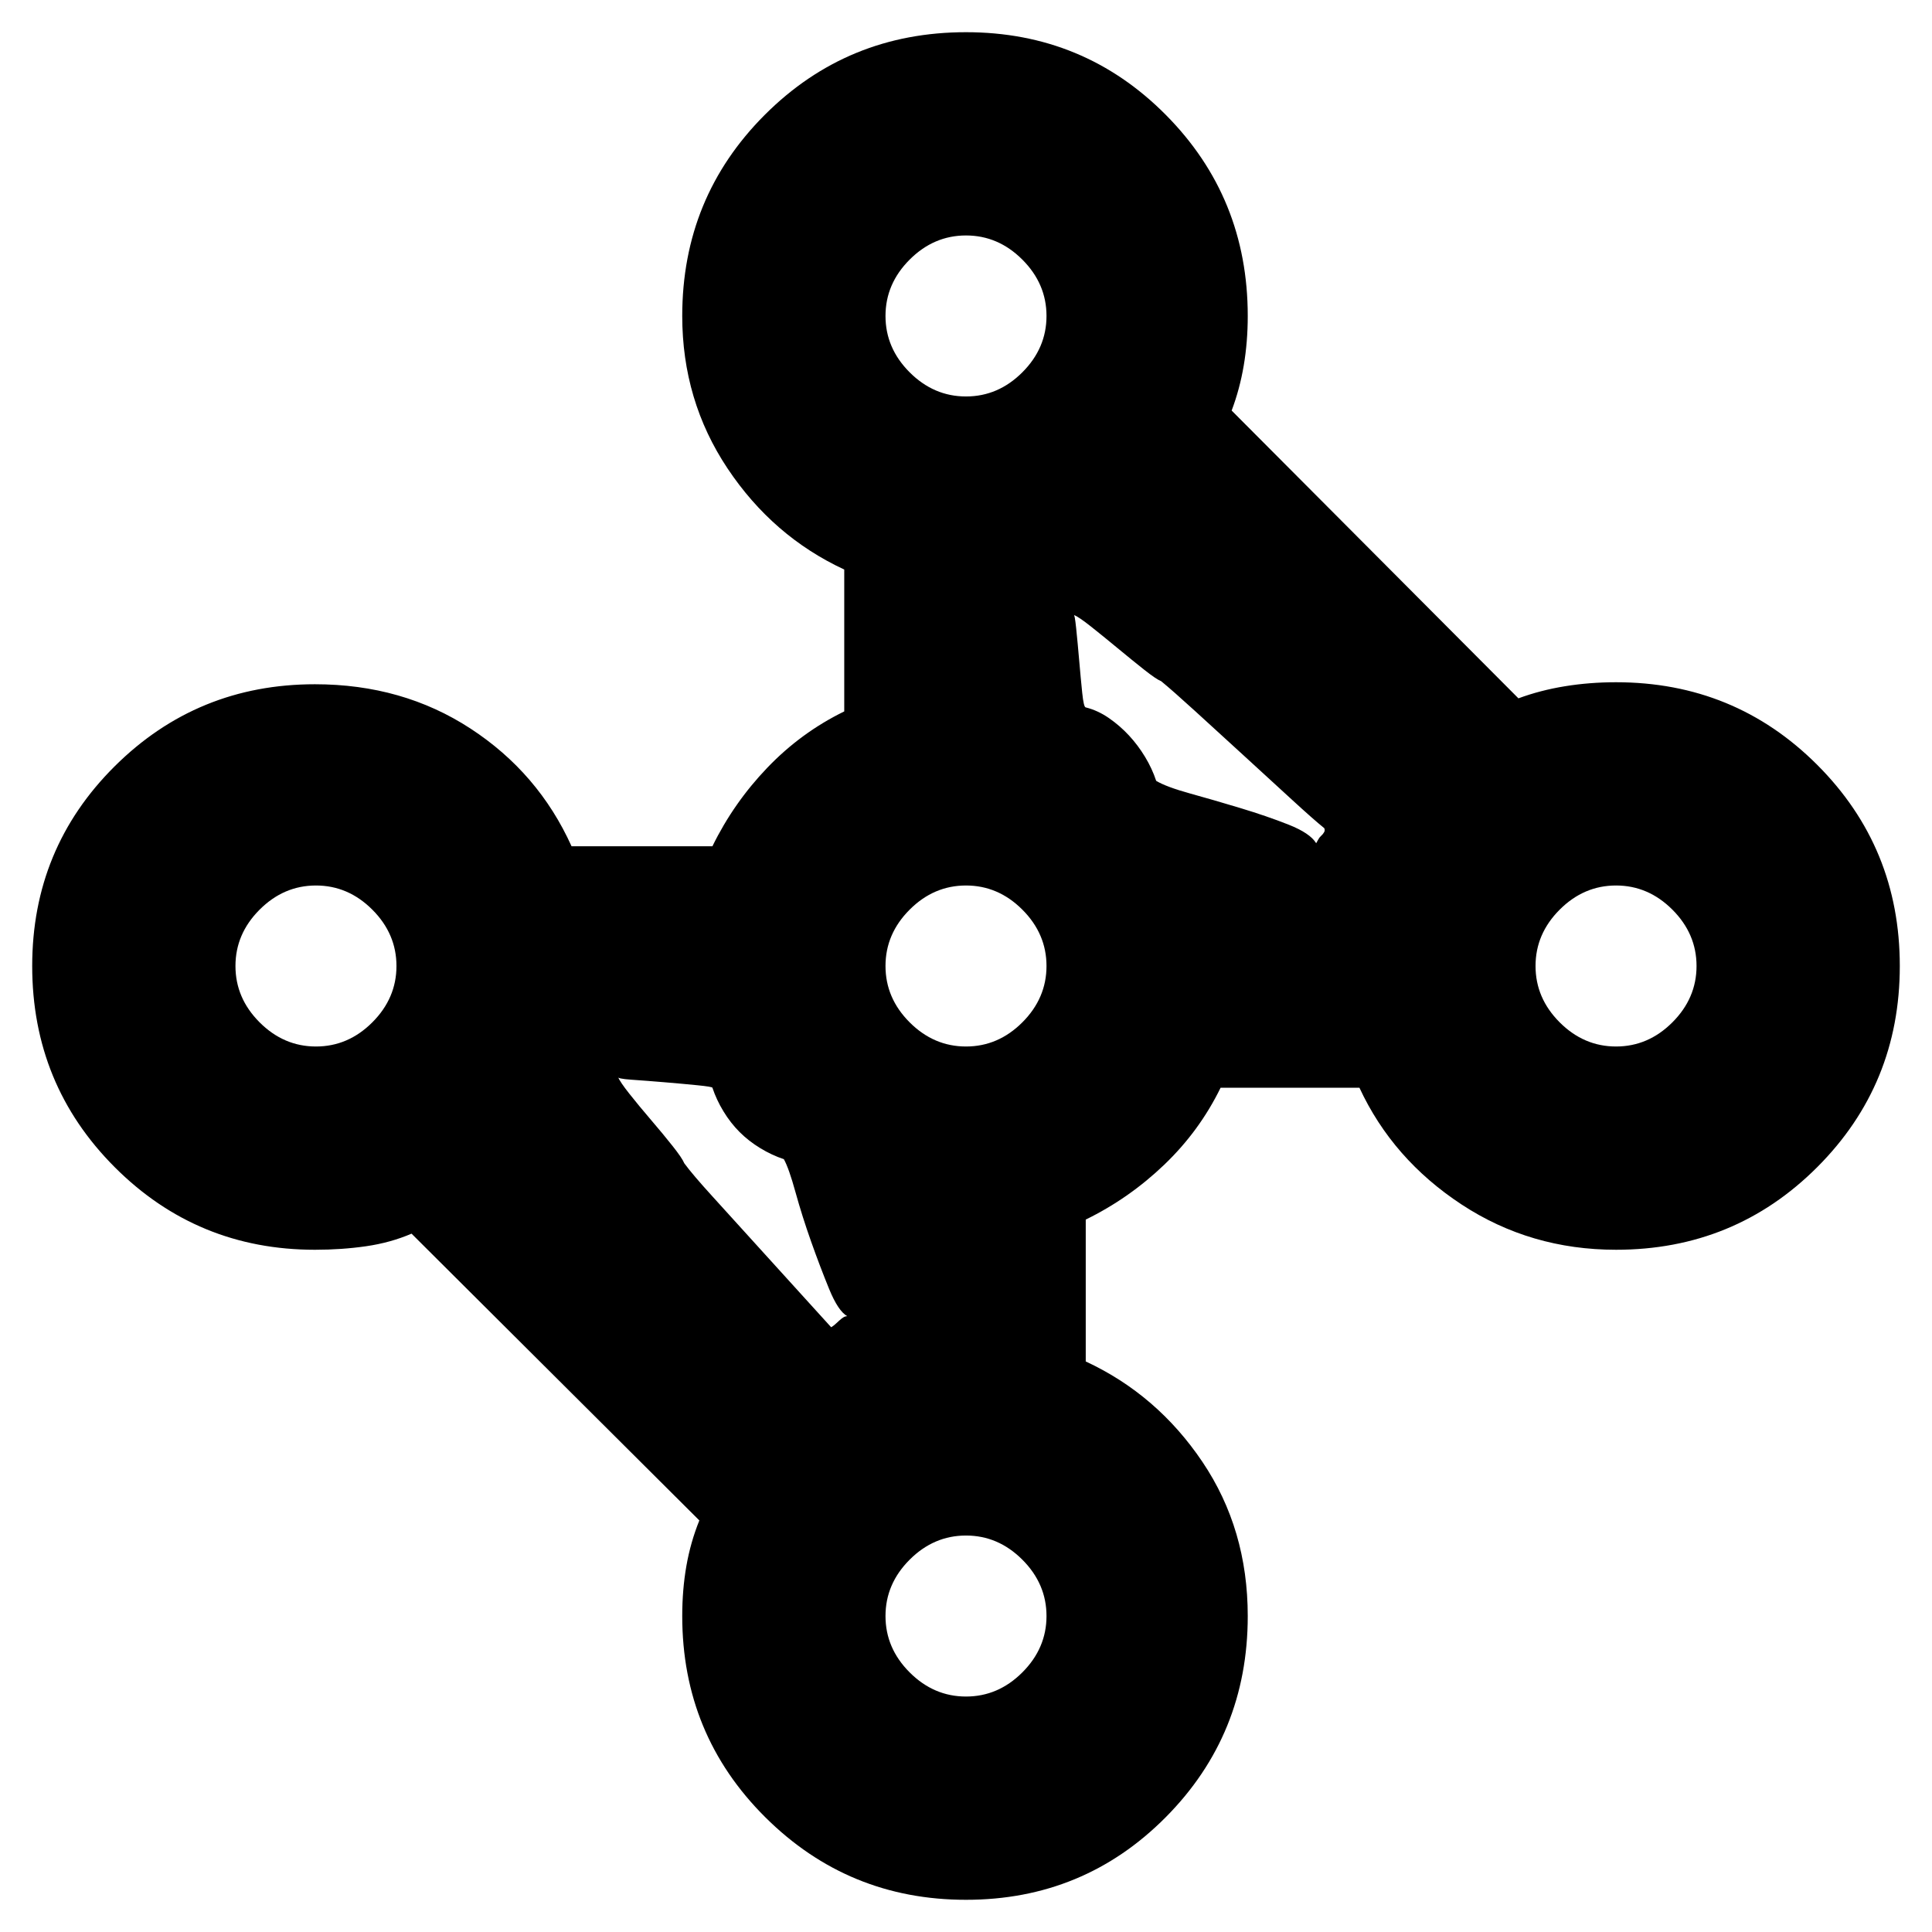 <svg xmlns="http://www.w3.org/2000/svg" height="24" viewBox="0 -960 960 960" width="24"><path d="M480-16q-58.5 0-99.75-41.04T339-157q0-13.18 2.07-24.94 2.07-11.77 6.43-22.56L204.5-347q-10.5 4.5-22.6 6.25-12.1 1.75-25.4 1.75Q98-339 57-380.04T16-480q0-58.5 41-99.25T156.5-620q43.52 0 77.26 22T284-539.5h70q10.5-21.5 27.25-39t38.25-28V-677q-35.5-16.5-58-50.25T339-803q0-58.92 41.04-99.96Q421.08-944 480-944q58.5 0 99.25 41.04T620-803q0 12.92-2 24.67-2 11.75-6 22.33l142.5 143q10.81-4 23.06-6 12.25-2 25.44-2 58.92 0 99.96 41.04Q944-538.92 944-480q0 58.92-41.04 99.96Q861.92-339 803-339q-42.5 0-76.75-22.5t-50.75-58h-69q-10.5 21.5-28 38.25t-39 27.25v70.5q35.5 16.5 58 49.93Q620-200.13 620-157q0 58.92-40.75 99.96Q538.5-16 480-16Zm-67-284.5q1-.58 2-1.47 1-.88 2-1.82 1-.94 2-1.58 1-.63 2-.63-4.5-2.5-9-13.5t-8.96-23.57q-4.46-12.58-7.75-24.5Q392-379.5 389.5-384q-6-2-11.75-5.5t-10.25-8q-4.5-4.5-8-10.25T354-419.5q0-.5-7.5-1.25t-16.5-1.5q-9-.75-16.25-1.25T307-425q1 2.5 5.75 8.5t10.75 13 10.75 13q4.75 6 5.75 8.5 4 5.5 14.25 16.75t22 24.25 22 24.25Q408.5-305.5 413-300.5ZM654-541q.57-1 1.12-2 .55-1 1.41-1.75.86-.75 1.42-1.75.55-1 .05-2-5-4-16.17-14.25-11.16-10.25-24-22-12.83-11.75-24.08-22Q582.5-617 577-621.5q-2.5-1-8.5-5.75T555.25-638 542-648.75q-6-4.75-8.5-5.75.5-.5 1.25 6.75t1.5 16 1.5 16q.75 7.25 1.75 7.25 6 1.5 11.5 5.3 5.5 3.81 10 8.67 4.5 4.86 8 10.66t5.5 11.87q5 3 16.75 6.25t25 7.25q13.25 4 24 8.25T654-541Zm149 101q16 0 28-12t12-28q0-16-12-28t-28-12q-16 0-28 12t-12 28q0 16 12 28t28 12Zm-323 0q16 0 28-12t12-28q0-16-12-28t-28-12q-16 0-28 12t-12 28q0 16 12 28t28 12Zm0 323q16 0 28-12t12-28q0-16-12-28t-28-12q-16 0-28 12t-12 28q0 16 12 28t28 12ZM157-440q16 0 28-12t12-28q0-16-12-28t-28-12q-16 0-28 12t-12 28q0 16 12 28t28 12Zm323-323q16 0 28-12t12-28q0-16-12-28t-28-12q-16 0-28 12t-12 28q0 16 12 28t28 12Z"/></svg>